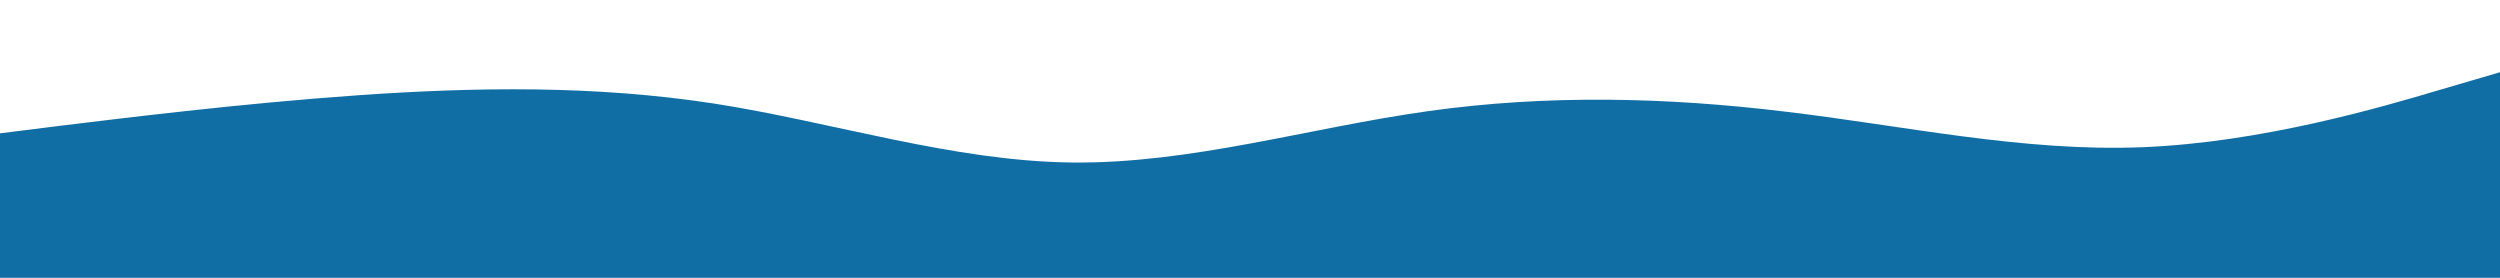 <svg id="visual" viewBox="0 0 900 100" width="900" height="100" xmlns="http://www.w3.org/2000/svg" xmlns:xlink="http://www.w3.org/1999/xlink" version="1.1"><path d="M0 48L21.5 45.3C43 42.7 86 37.3 128.8 34.3C171.7 31.3 214.3 30.7 257.2 37.3C300 44 343 58 385.8 58.5C428.7 59 471.3 46 514.2 40C557 34 600 35 642.8 40.2C685.7 45.3 728.3 54.7 771.2 53C814 51.3 857 38.7 878.5 32.3L900 26L900 101L878.5 101C857 101 814 101 771.2 101C728.3 101 685.7 101 642.8 101C600 101 557 101 514.2 101C471.3 101 428.7 101 385.8 101C343 101 300 101 257.2 101C214.3 101 171.7 101 128.8 101C86 101 43 101 21.5 101L0 101Z" fill="#106ea5" stroke-linecap="round" stroke-linejoin="miter"></path></svg>